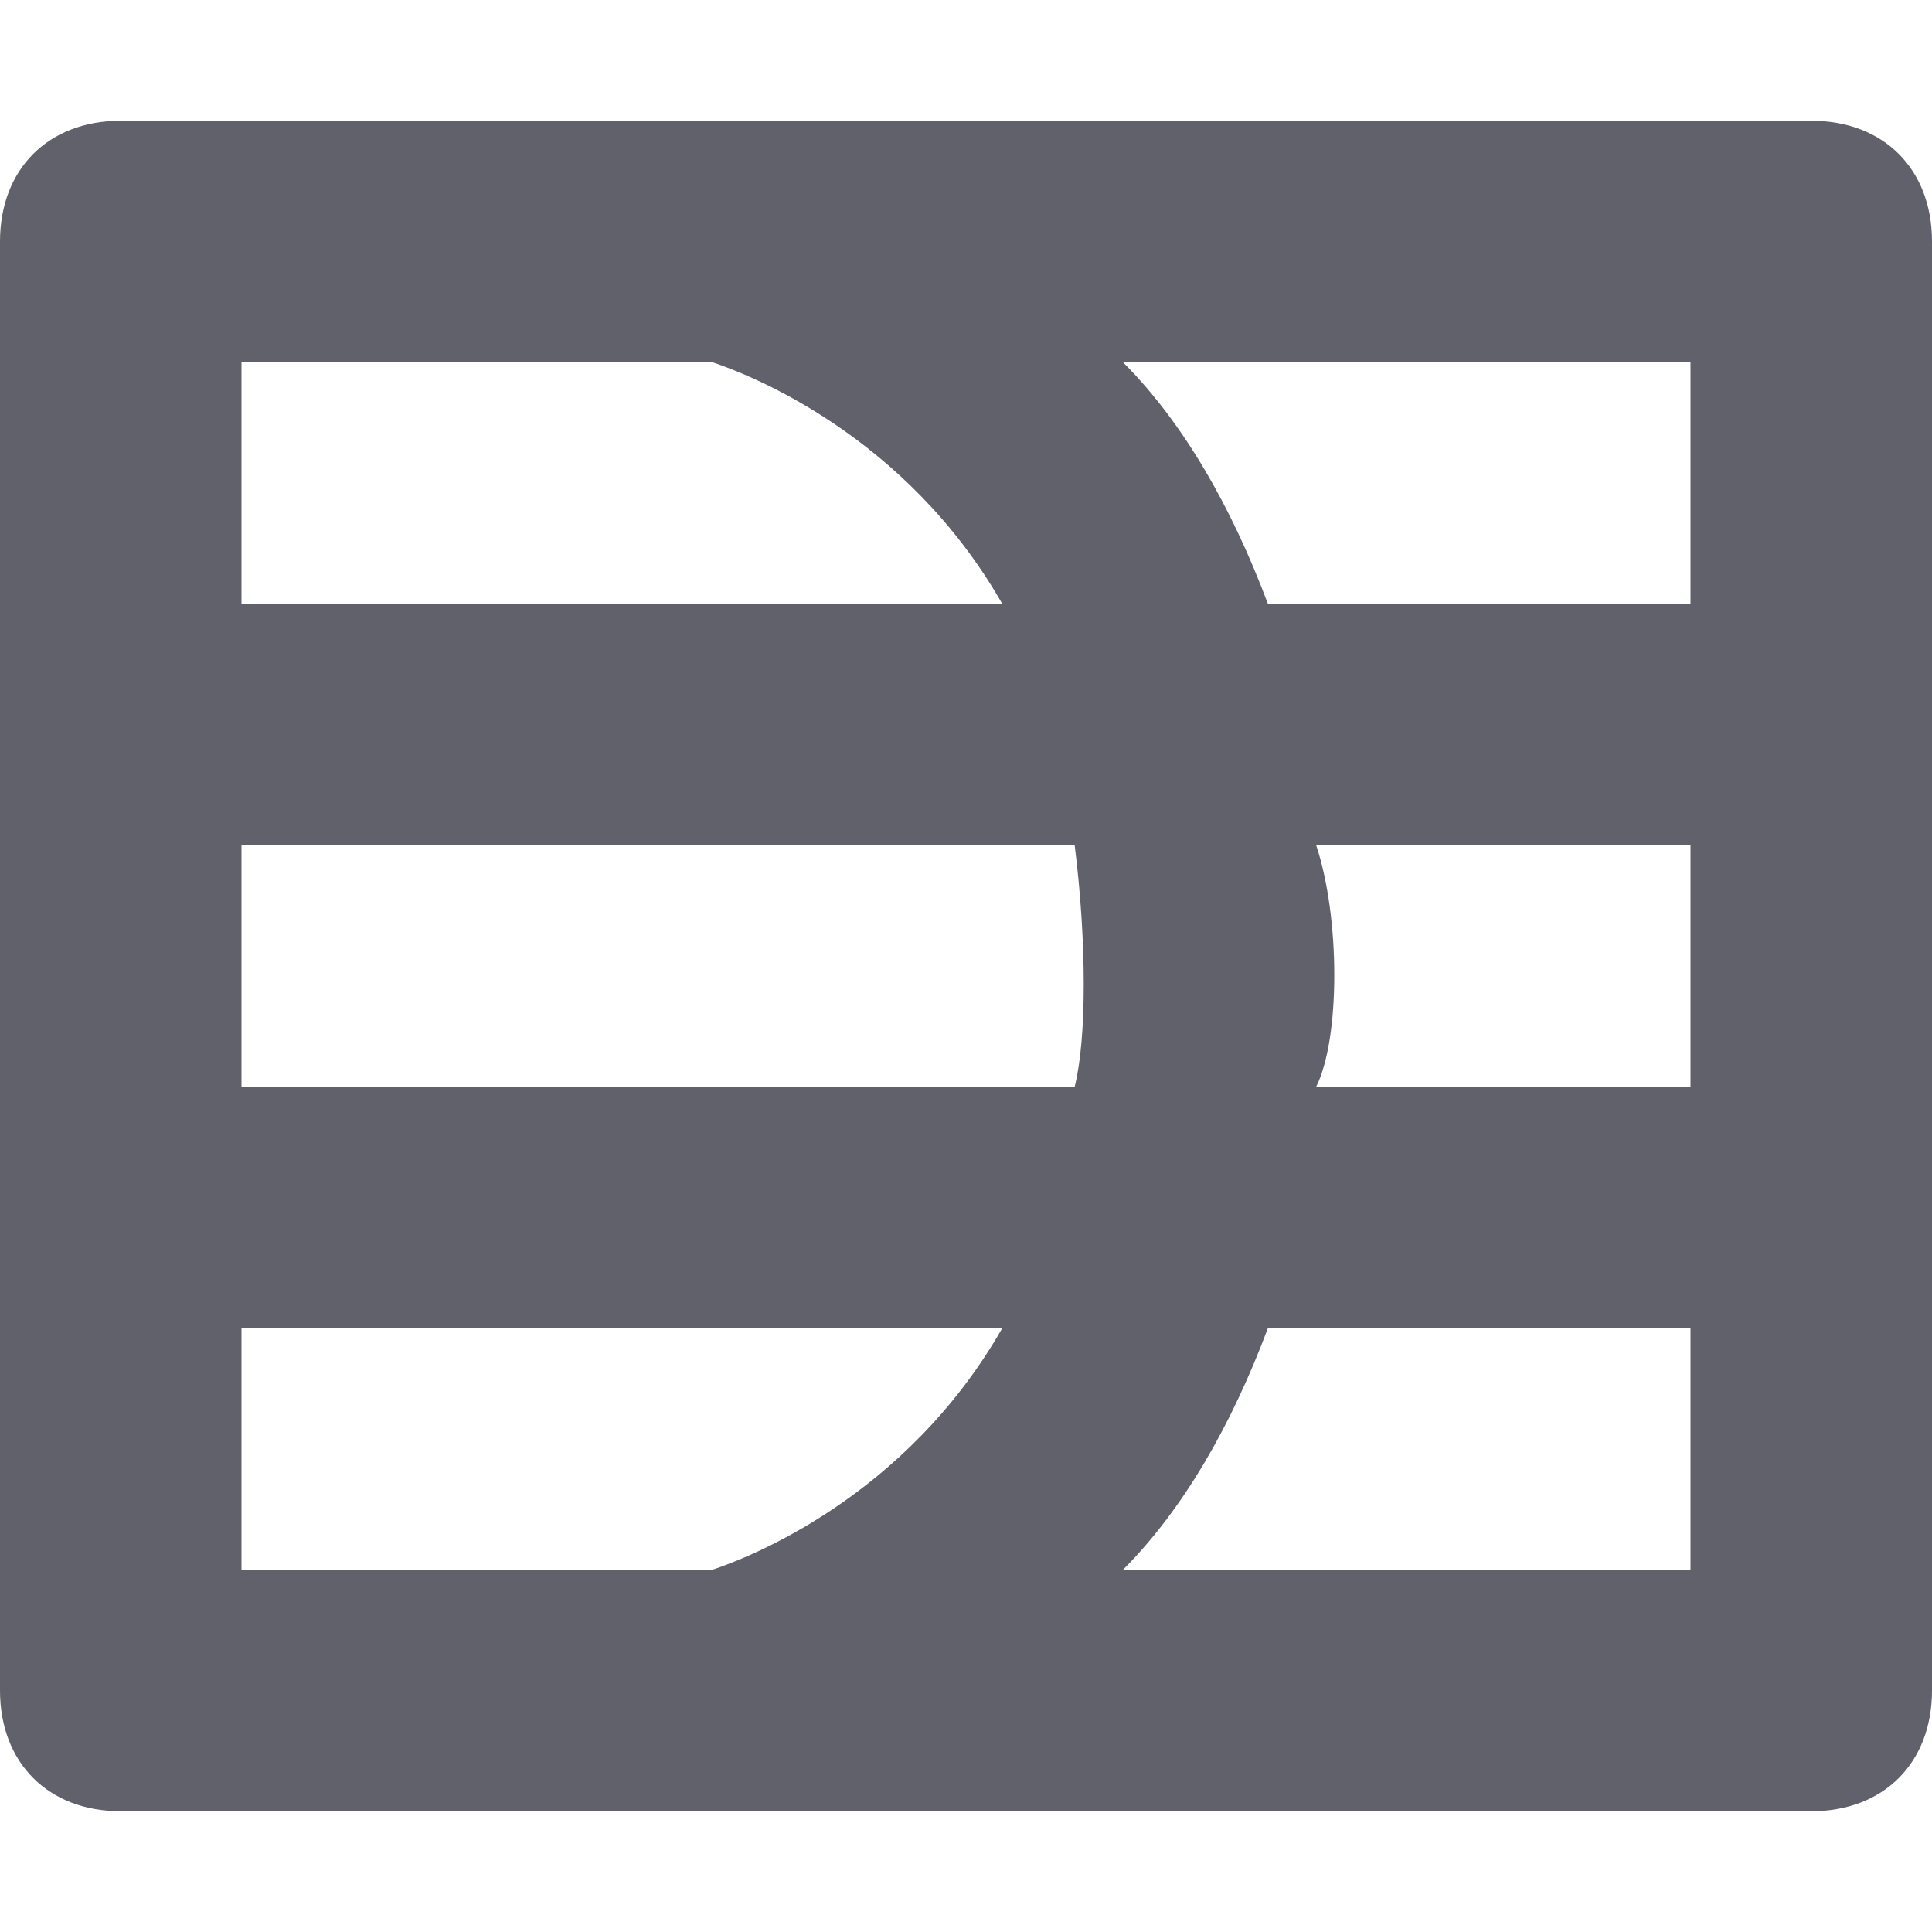 <svg xmlns="http://www.w3.org/2000/svg" height="16" width="16" viewBox="0 0 16 16"><title>blend 2</title><g fill="#61616b" class="nc-icon-wrapper"><path fill="#61616b" d="M15,1H1C0.4,1,0,1.4,0,2v12c0,0.6,0.4,1,1,1h14c0.6,0,1-0.4,1-1V2C16,1.4,15.6,1,15,1z M2,7h6.9 c0.1,0.8,0.1,1.6,0,2H2V7z M10.9,7H14v2h-3.1C11.1,8.6,11.1,7.6,10.9,7z M14,5h-3.5c-0.3-0.8-0.7-1.5-1.2-2H14V5z M5.9,3 c0.3,0.1,1.6,0.6,2.4,2H2V3H5.9z M2,11h6.3c-0.8,1.4-2.1,1.9-2.4,2H2V11z M9.3,13c0.5-0.5,0.9-1.2,1.2-2H14v2H9.3z"></path></g></svg>